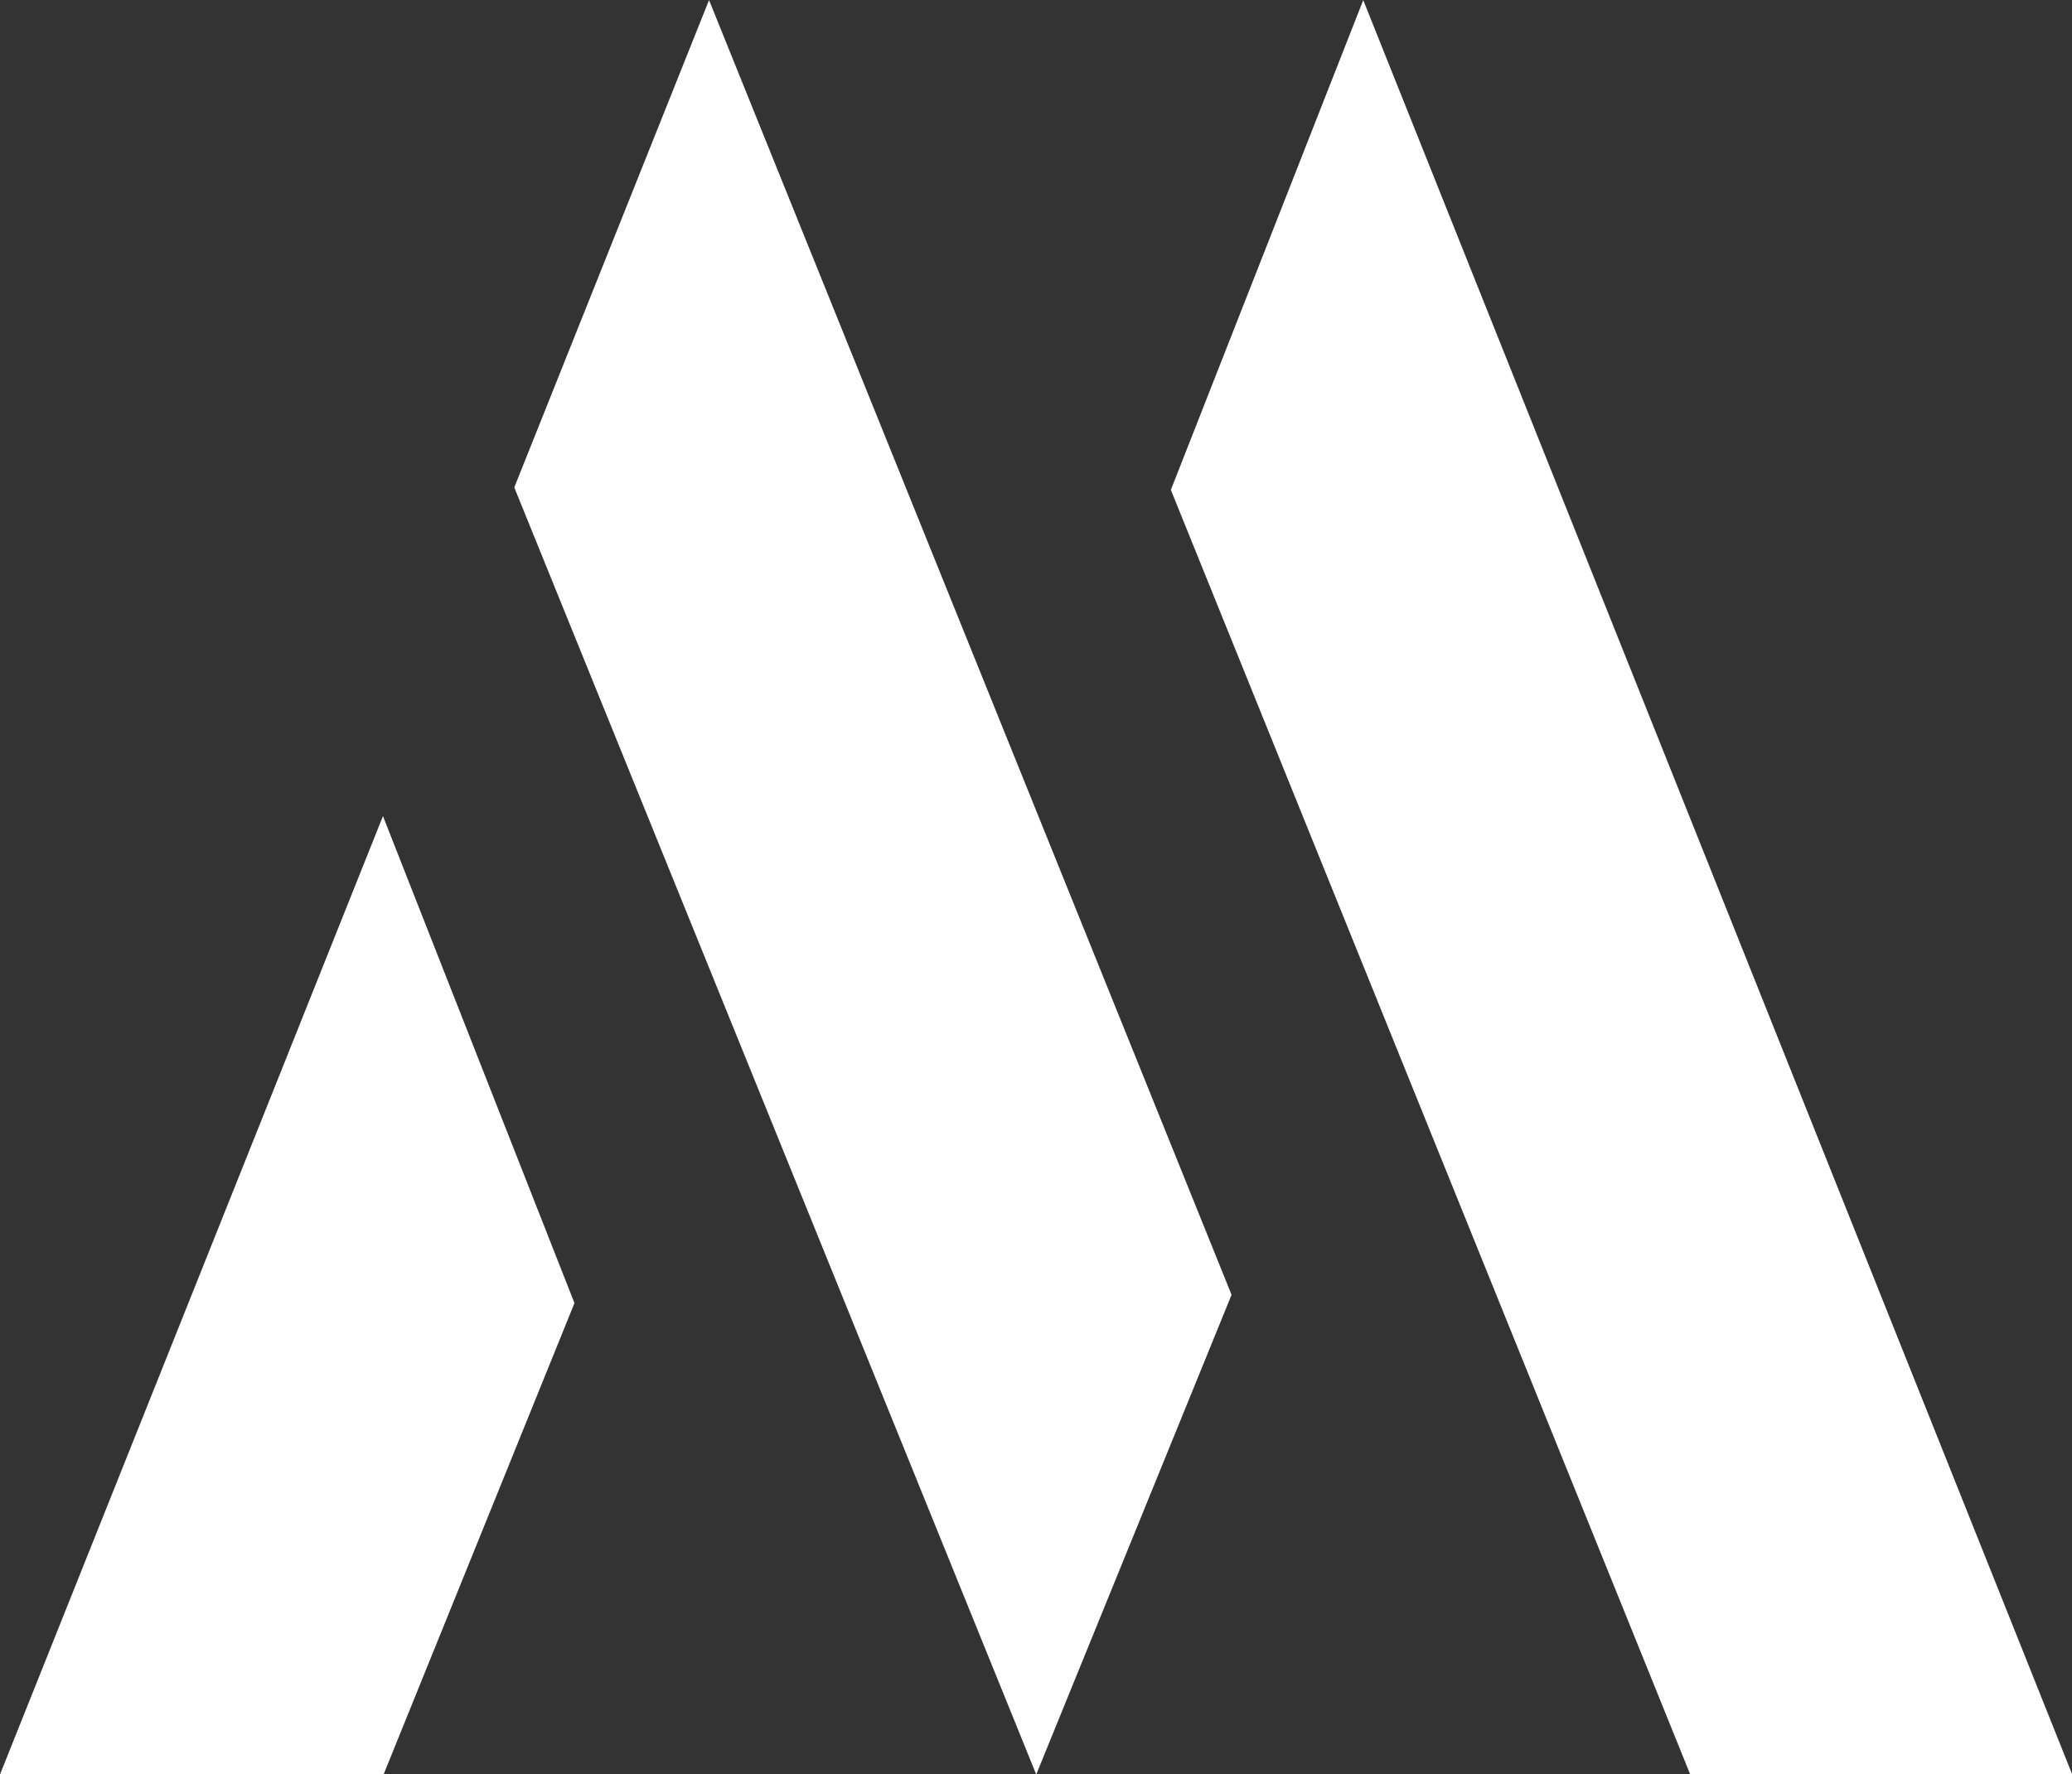 <svg id="Group_1" data-name="Group 1" xmlns="http://www.w3.org/2000/svg" width="51.47" height="44.089" viewBox="0 0 51.47 44.089">
  <rect x="0" y="0" width="51.47" height="44.089" fill="#333333" stroke="none"/>
  <path id="Path_3" data-name="Path 3" d="M430.57,404.683l4.757,12.1-4.743,11.715h-9.528Z" transform="translate(-421.057 -384.405)" fill="#fff"/>
  <path id="Path_4" data-name="Path 4" d="M451.509,416.8l-4.852,11.919-12.966-31.98,4.838-12.109Z" transform="translate(-420.916 -384.628)" fill="#fff"/>
  <path id="Path_5" data-name="Path 5" d="M454.6,384.631,449.821,396.8l12.9,31.914h9.489Z" transform="translate(-420.736 -384.628)" fill="#fff"/>
</svg>

